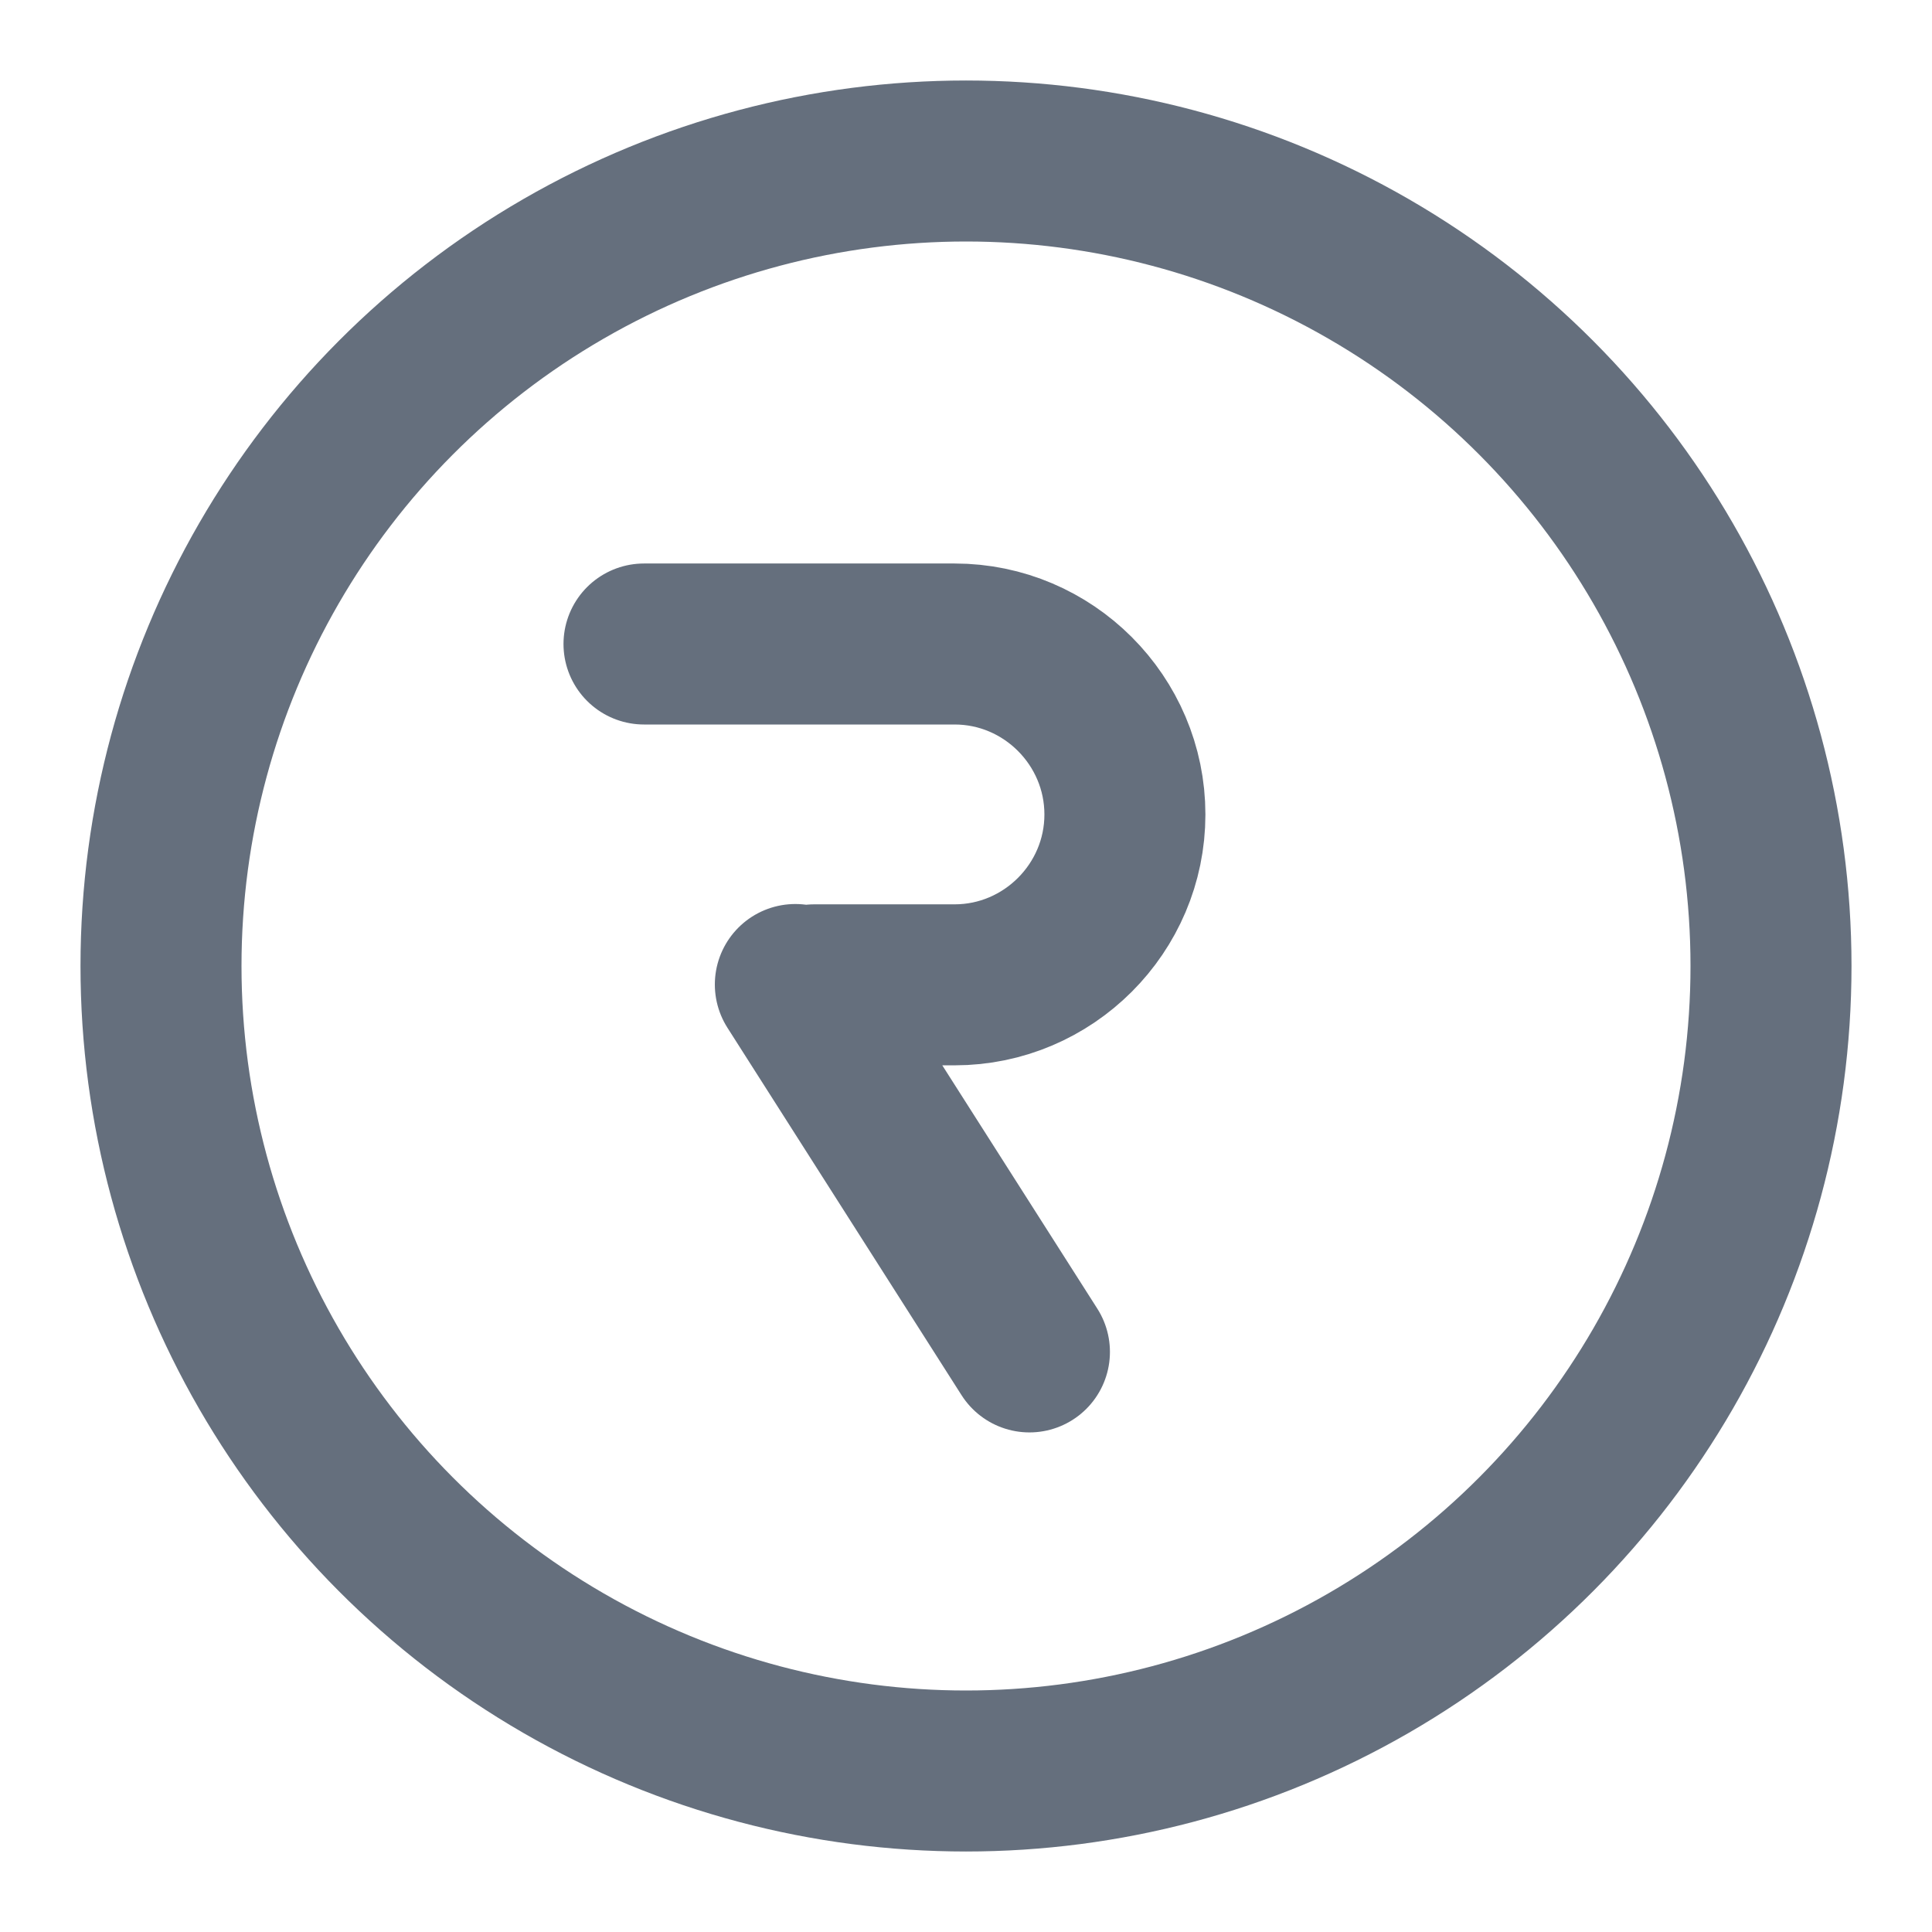 <svg width="12" height="12" viewBox="0 0 12 12" fill="none" xmlns="http://www.w3.org/2000/svg">
    <path d="M4 4h1.929c.582 0 1.058.476 1.058 1.059 0 .582-.476 1.058-1.058 1.058h-.872M6.394 8.397 4.94 6.115" stroke="#656F7D" stroke-linecap="round" stroke-linejoin="round"/>
    <circle cx="6" cy="6" r="5" stroke="#656F7D" stroke-miterlimit="10"/>
</svg>
